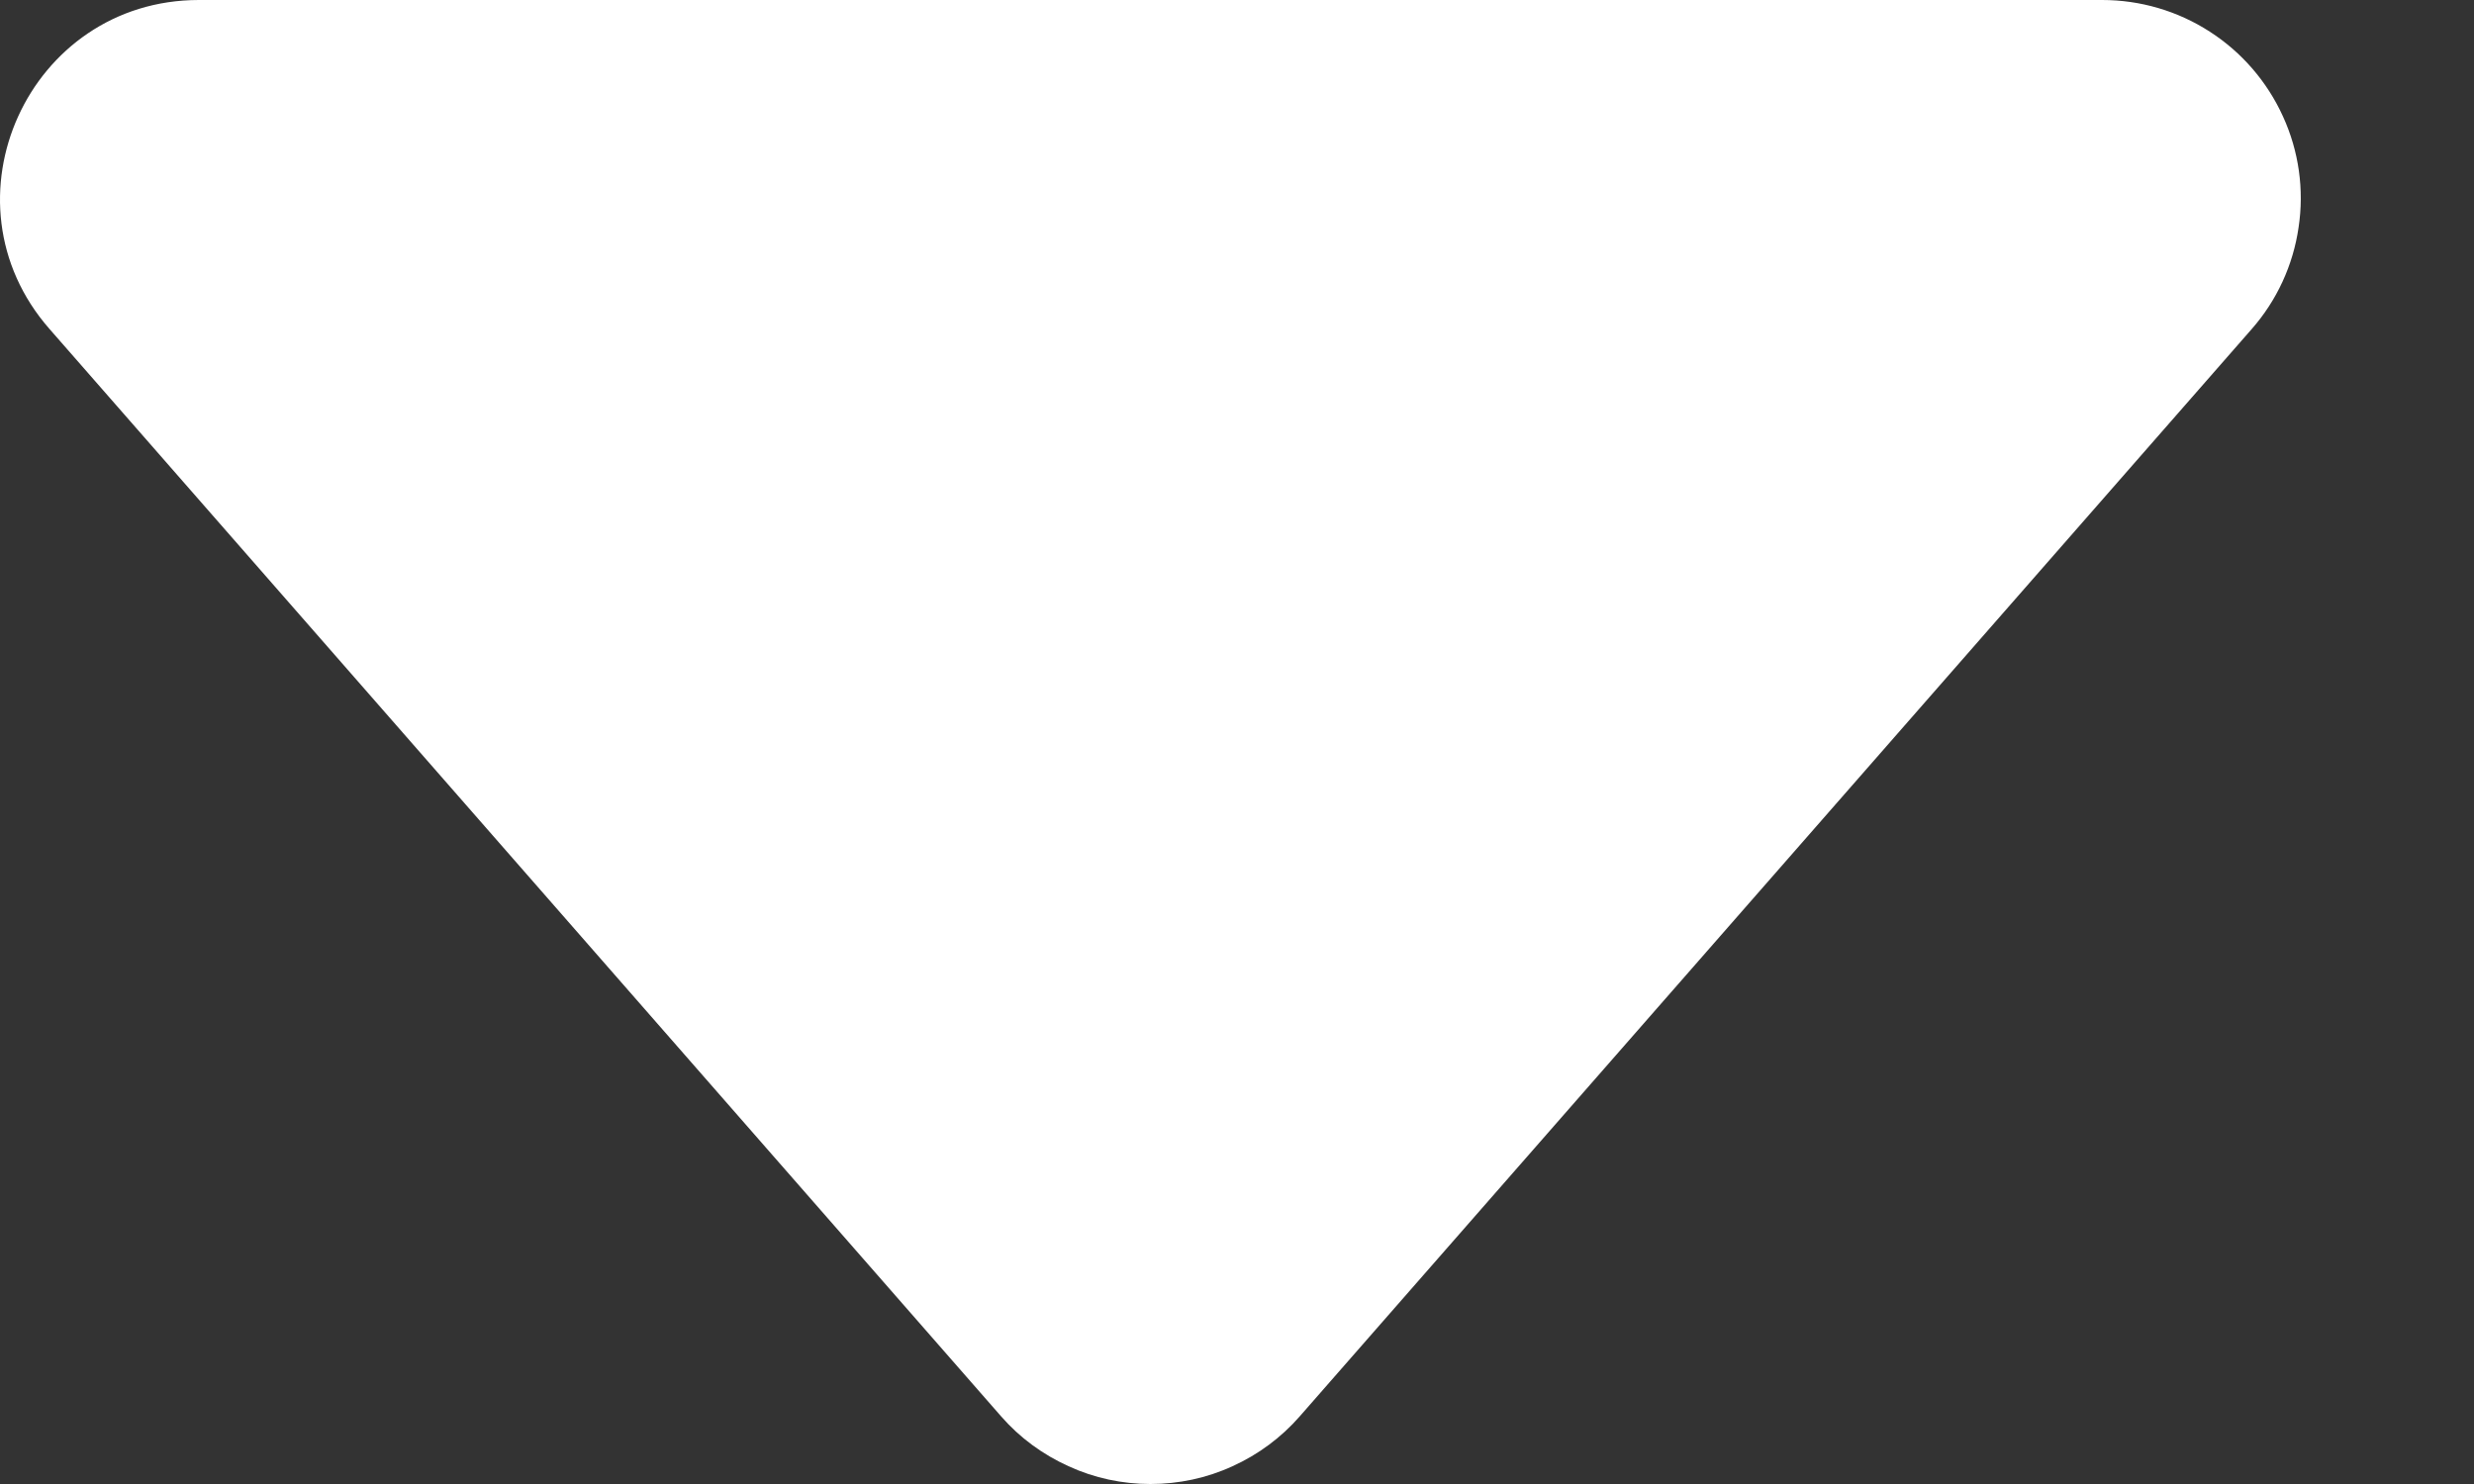 <svg width="10" height="6" viewBox="0 0 10 6" fill="none" xmlns="http://www.w3.org/2000/svg">
<rect x="0" y="0" width="10" height="6" fill="#333333" stroke="none"/>
<path d="M4.047 5.727L0.2 1.33C-0.254 0.812 0.115 2.94913e-07 0.804 2.94913e-07H8.497C8.651 -0 8.802 0.044 8.932 0.128C9.061 0.211 9.164 0.33 9.228 0.471C9.292 0.611 9.314 0.767 9.291 0.919C9.269 1.072 9.203 1.215 9.101 1.331L5.254 5.726C5.179 5.812 5.086 5.881 4.982 5.928C4.878 5.976 4.765 6 4.65 6C4.536 6 4.423 5.976 4.319 5.928C4.215 5.881 4.122 5.813 4.047 5.727Z" fill="white"/>
</svg>
